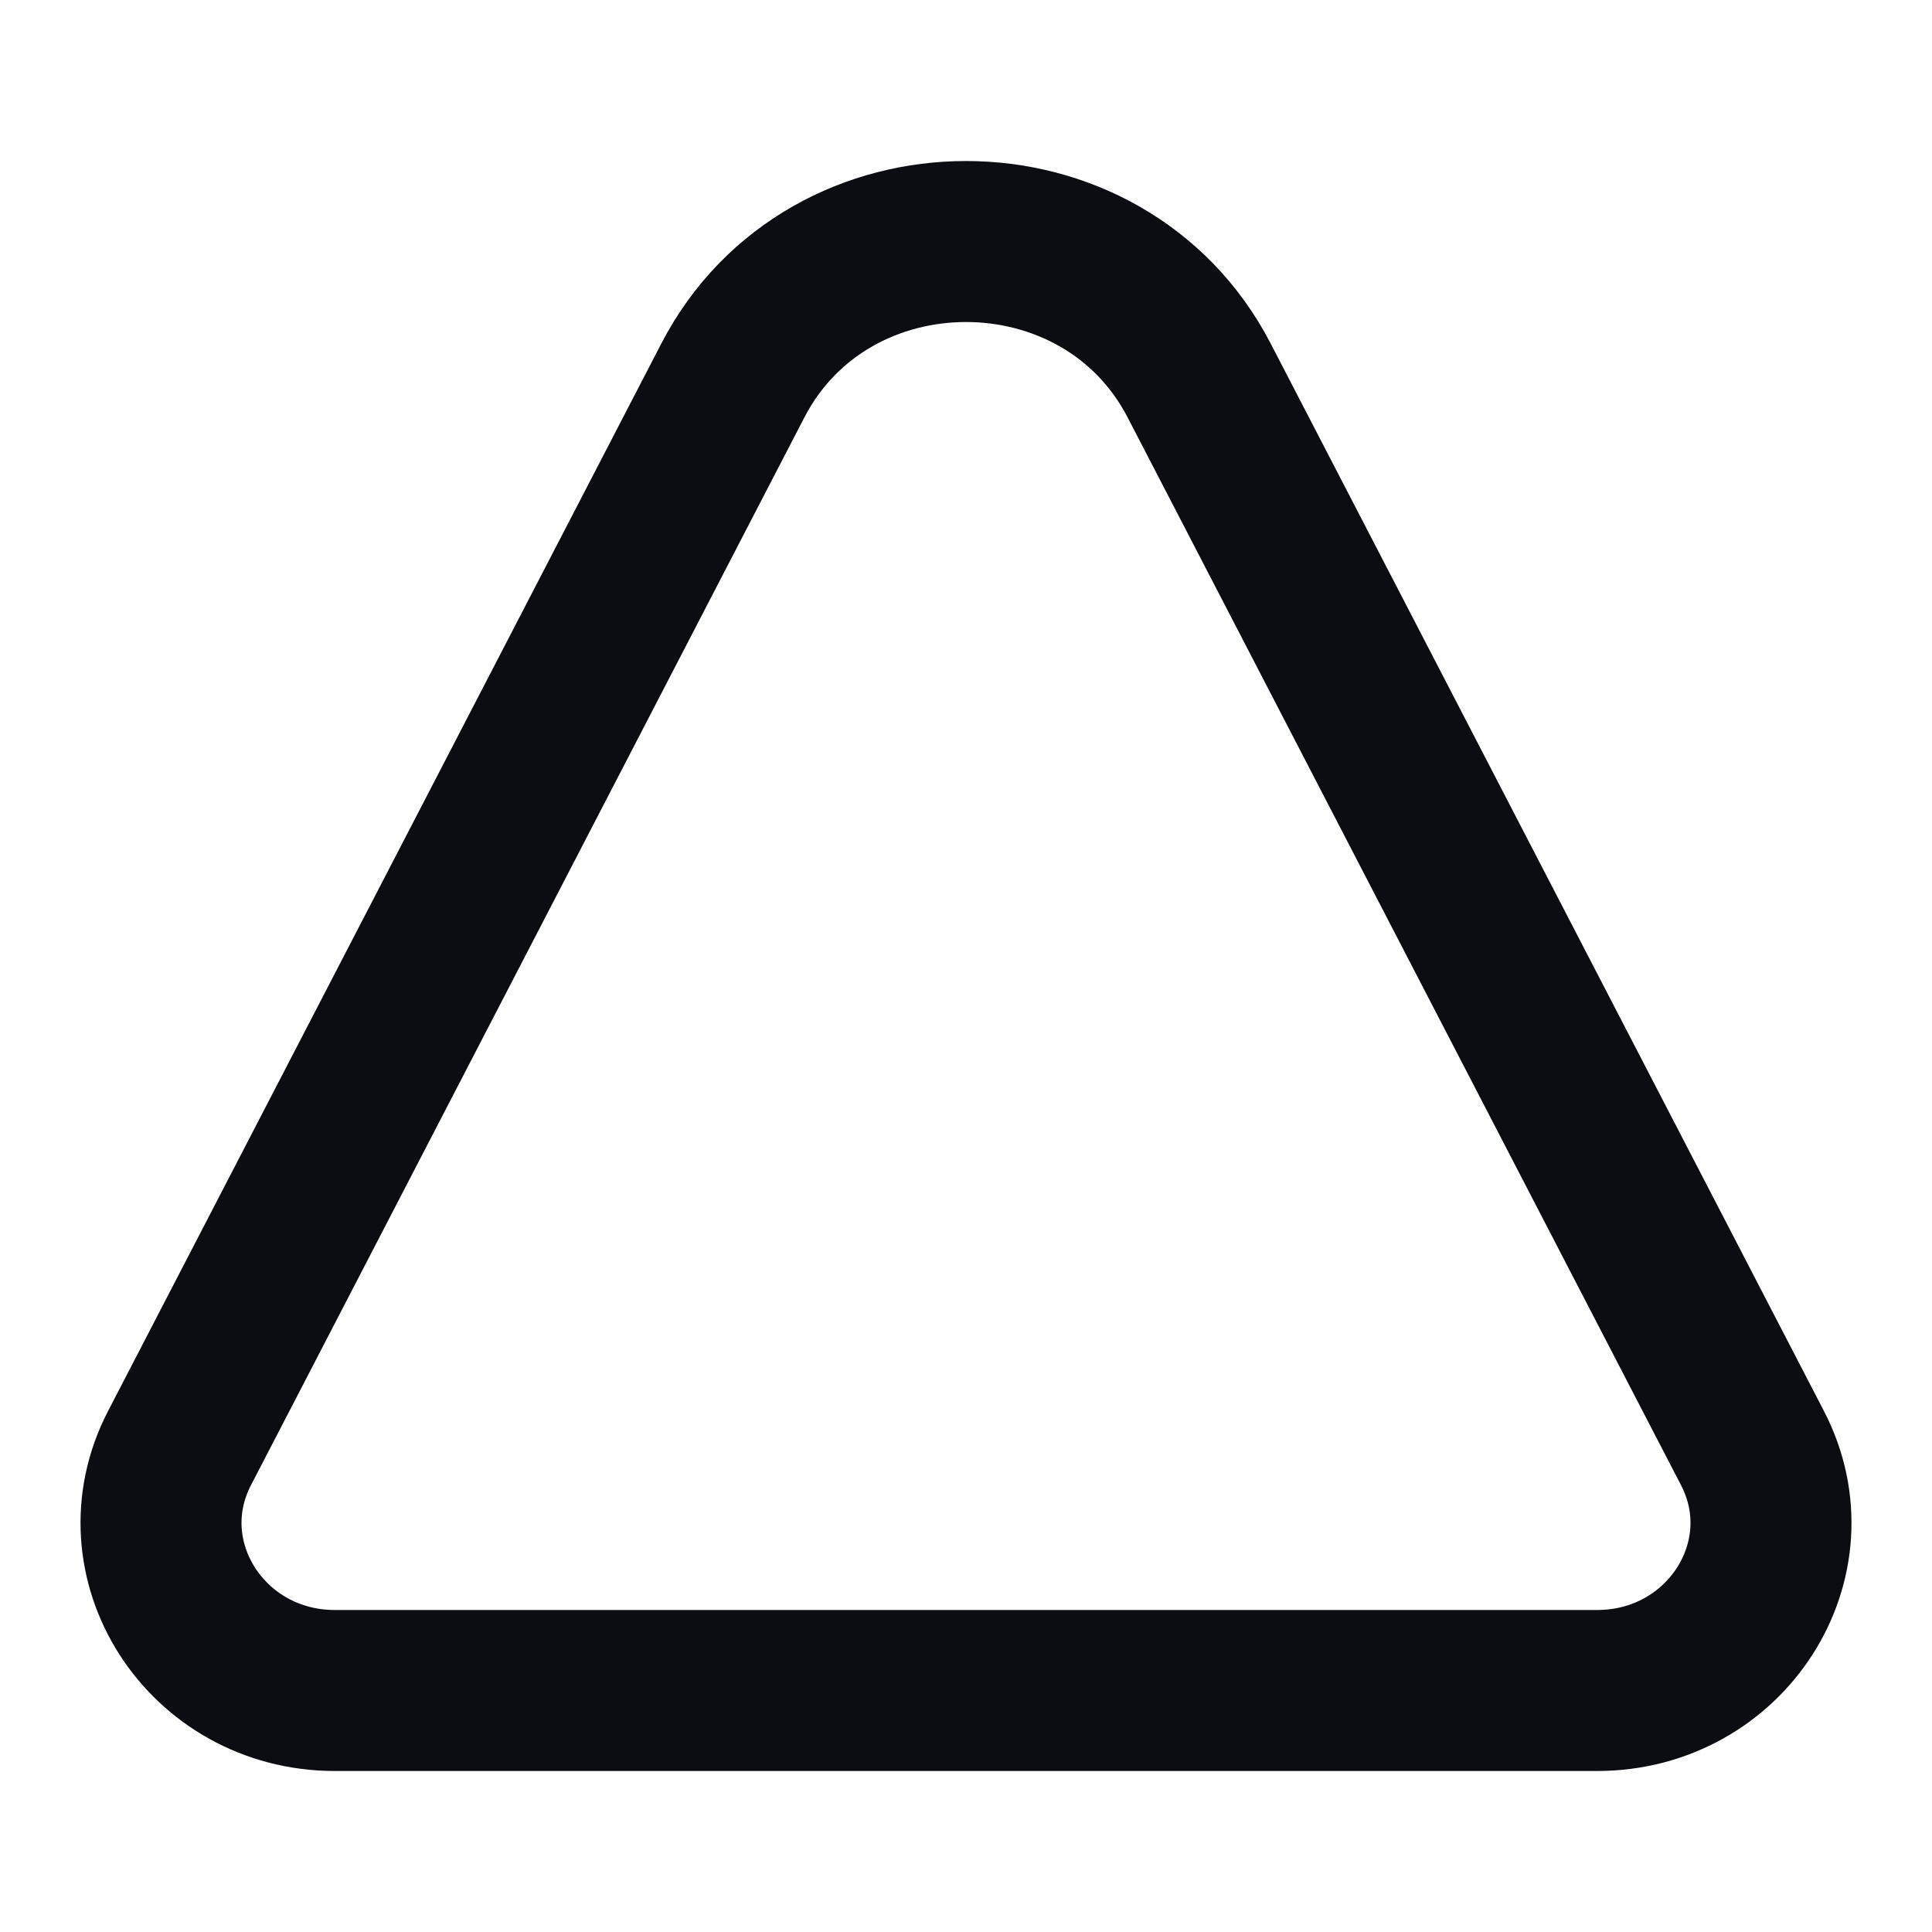 <svg width="24" height="24" viewBox="0 0 24 24" fill="none" xmlns="http://www.w3.org/2000/svg">
<path d="M19.839 21H4.161C2.557 21 1.513 19.371 2.231 17.987L9.104 4.726C10.297 2.425 13.703 2.425 14.896 4.726L21.769 17.987C22.487 19.371 21.443 21 19.839 21Z" stroke="#0B0D12" stroke-width="2" stroke-linecap="round" stroke-linejoin="round"/>
</svg>
